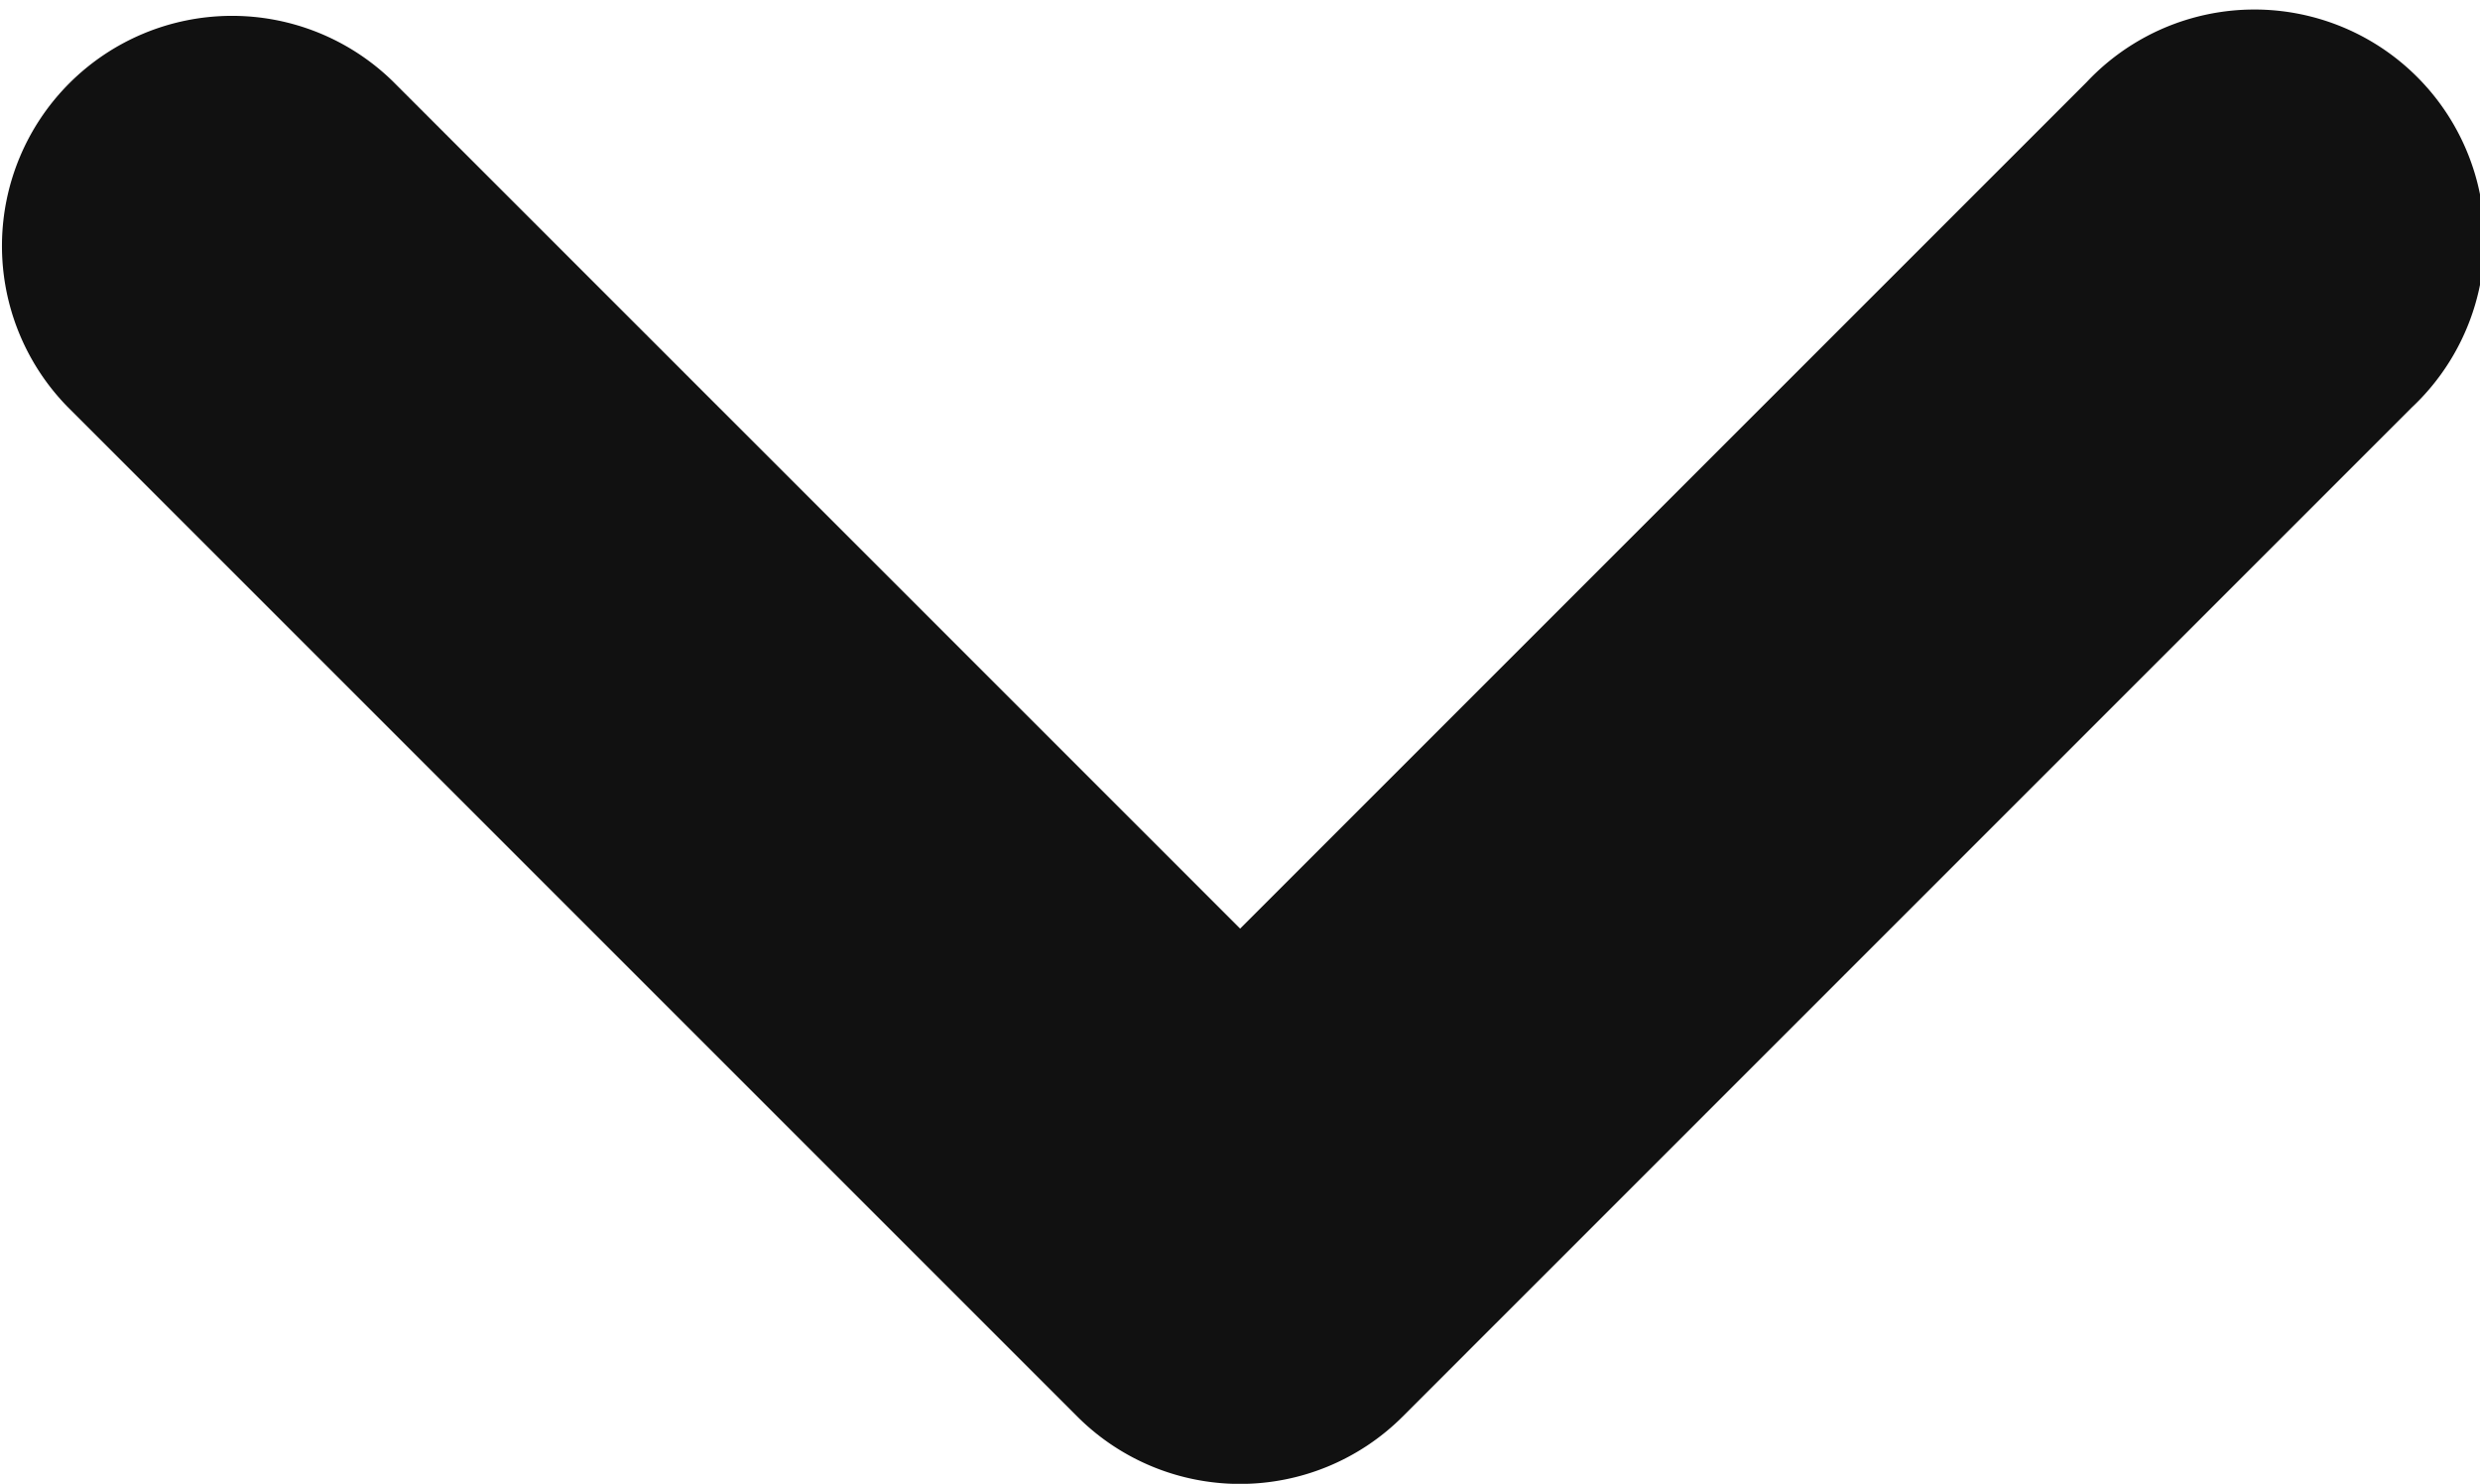 <svg xmlns="http://www.w3.org/2000/svg" width="9.463" height="5.662" viewBox="0 0 9.463 5.662"><defs><style>.a{fill:#111;stroke:#111;stroke-width:0.5px;}</style></defs><g transform="translate(9.213 -96.835) rotate(90)"><path class="a" d="M102.064,4.925,98.21,8.779a.628.628,0,0,1-.888-.888l3.41-3.41-3.41-3.41A.628.628,0,1,1,98.21.184l3.854,3.854a.628.628,0,0,1,0,.887Z" transform="translate(0 0)"/></g></svg>